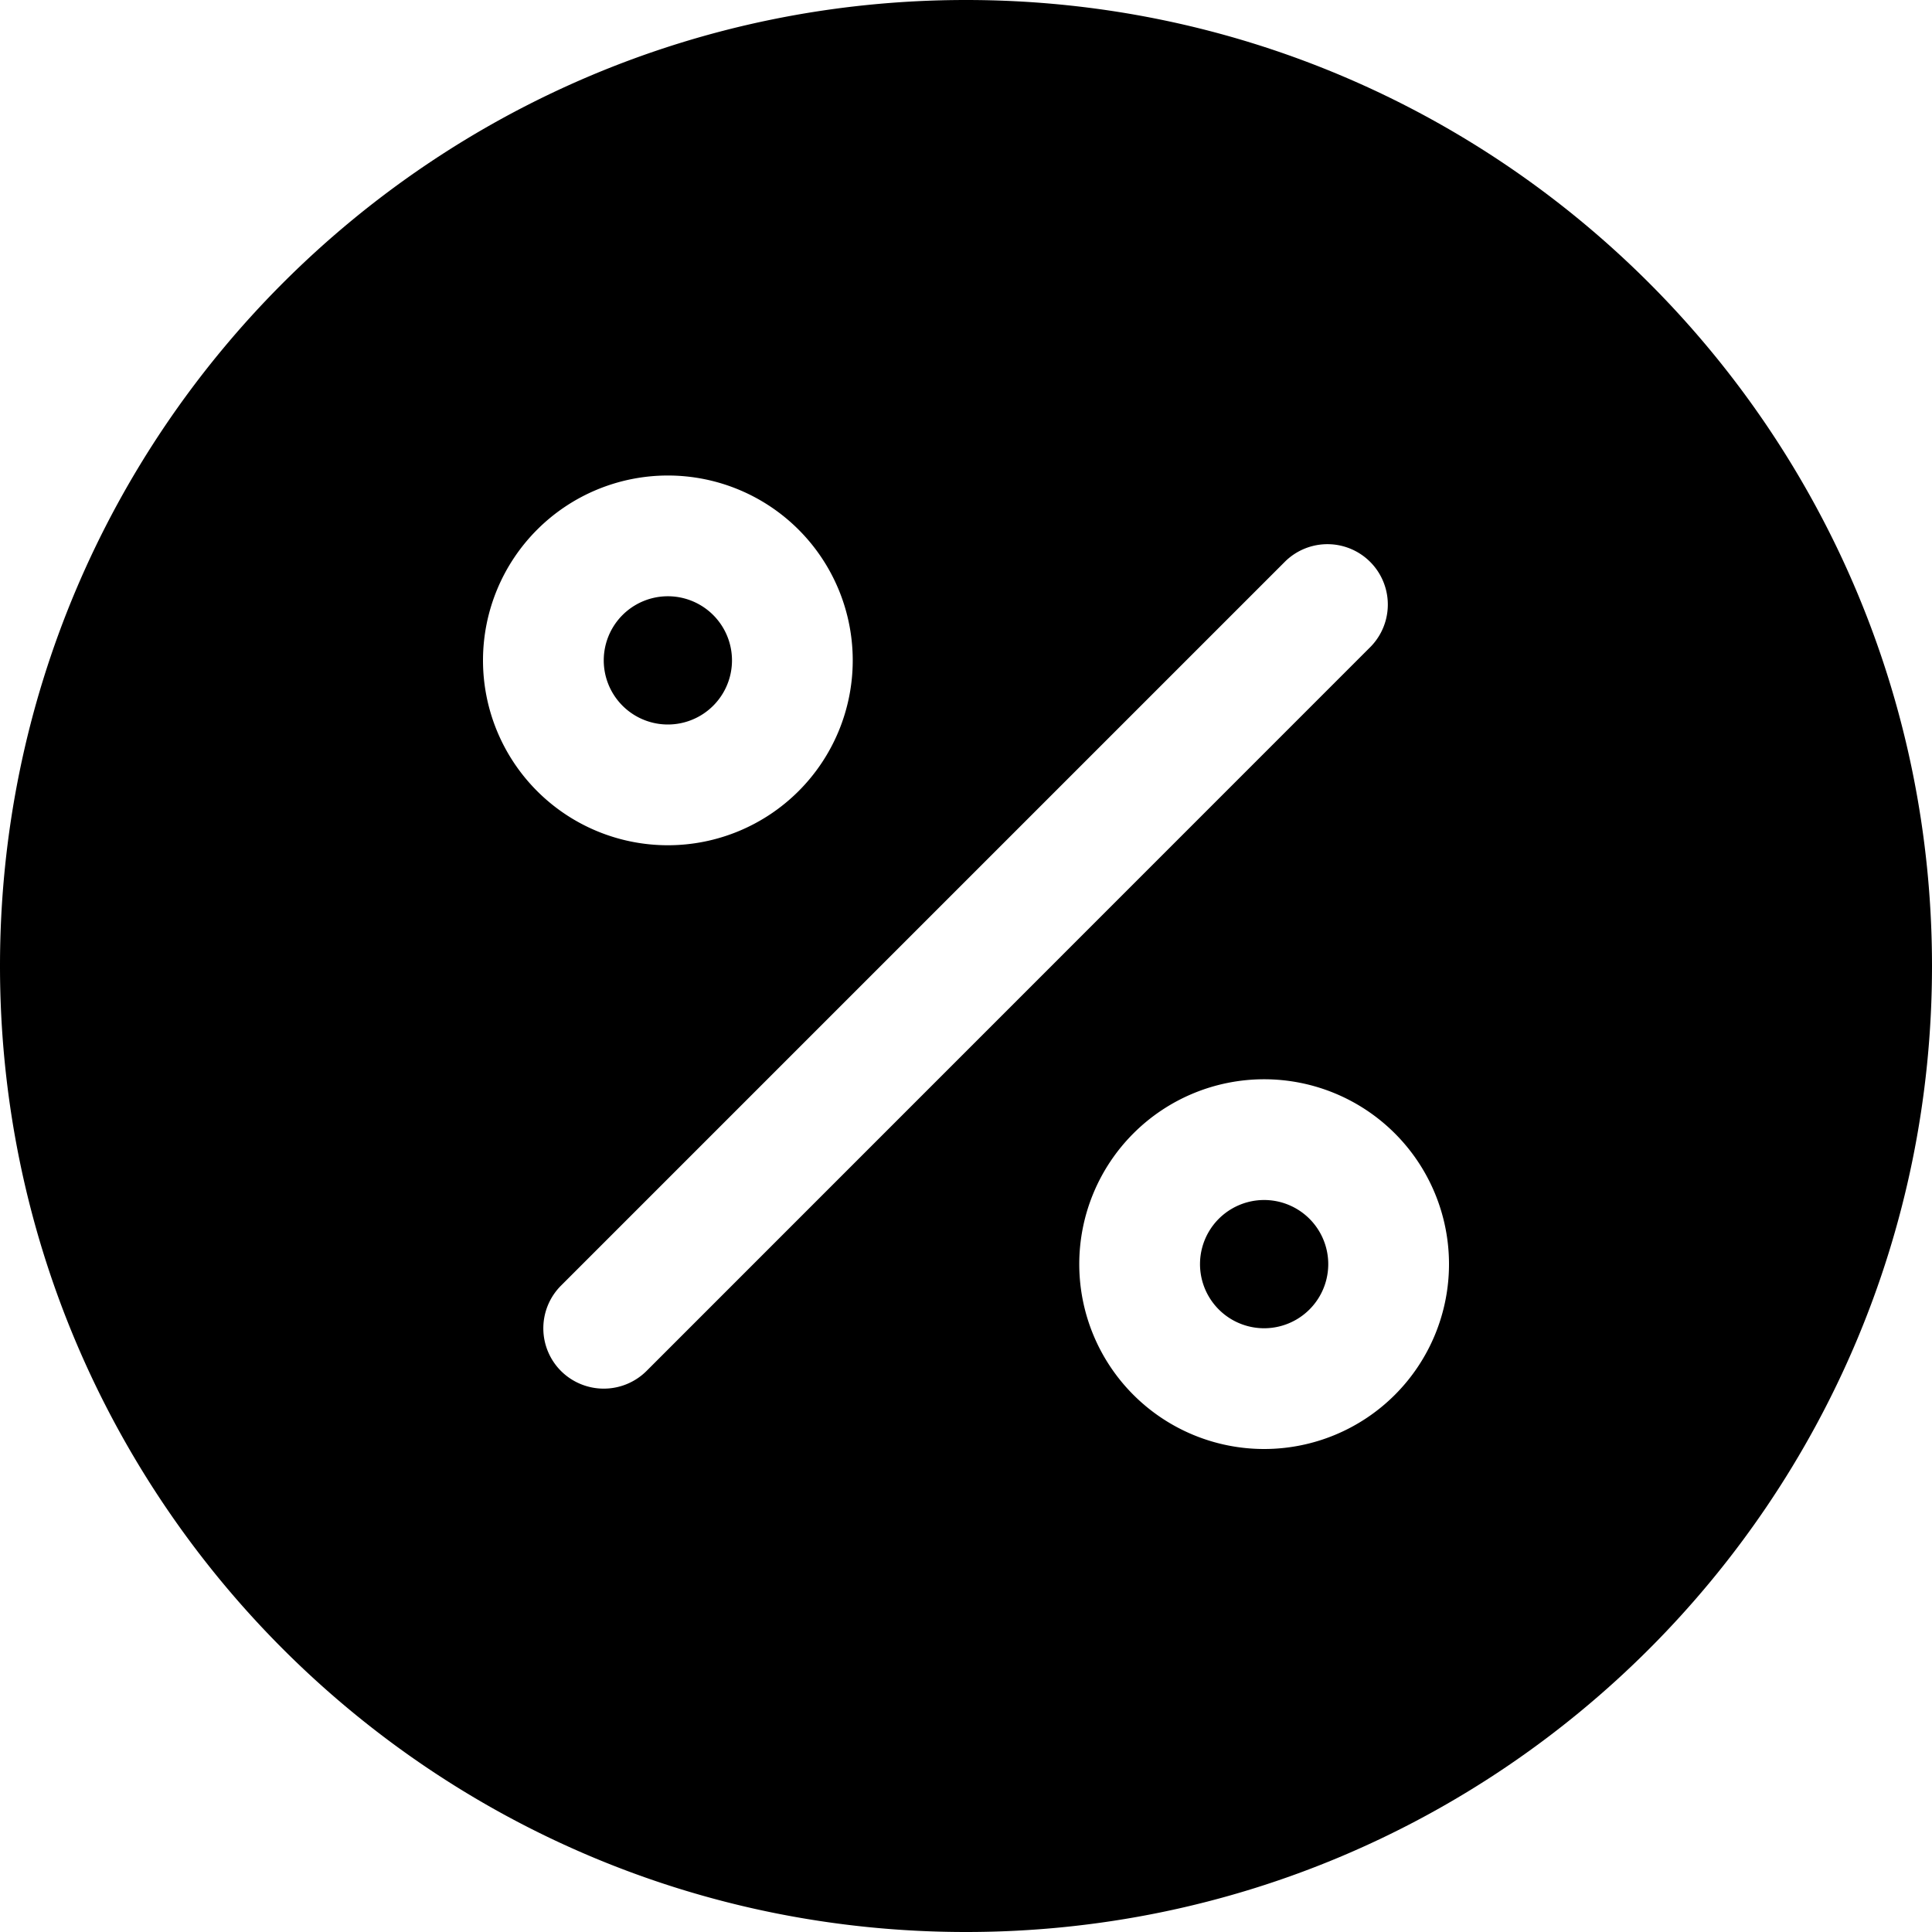 <svg xmlns="http://www.w3.org/2000/svg" width="32" height="32"><path d="M10 10.938a1.062 1.062 0 1 0 2.124 0 1.062 1.062 0 1 0-2.124 0zM16 0C7.164 0 0 7.164 0 16s7.164 16 16 16 16-7.164 16-16S24.836 0 16 0zM8 10.938a3.062 3.062 0 1 1 6.124 0 3.062 3.062 0 0 1-6.124 0zm2.708 11.77a1.004 1.004 0 0 1-1.416 0 1 1 0 0 1 0-1.414l12-12a1 1 0 0 1 1.414 1.414l-11.998 12zM20.938 24a3.062 3.062 0 1 1 0-6.124 3.062 3.062 0 0 1 0 6.124zm-1.062-3.062a1.062 1.062 0 1 0 2.124 0 1.062 1.062 0 1 0-2.124 0z"/></svg>